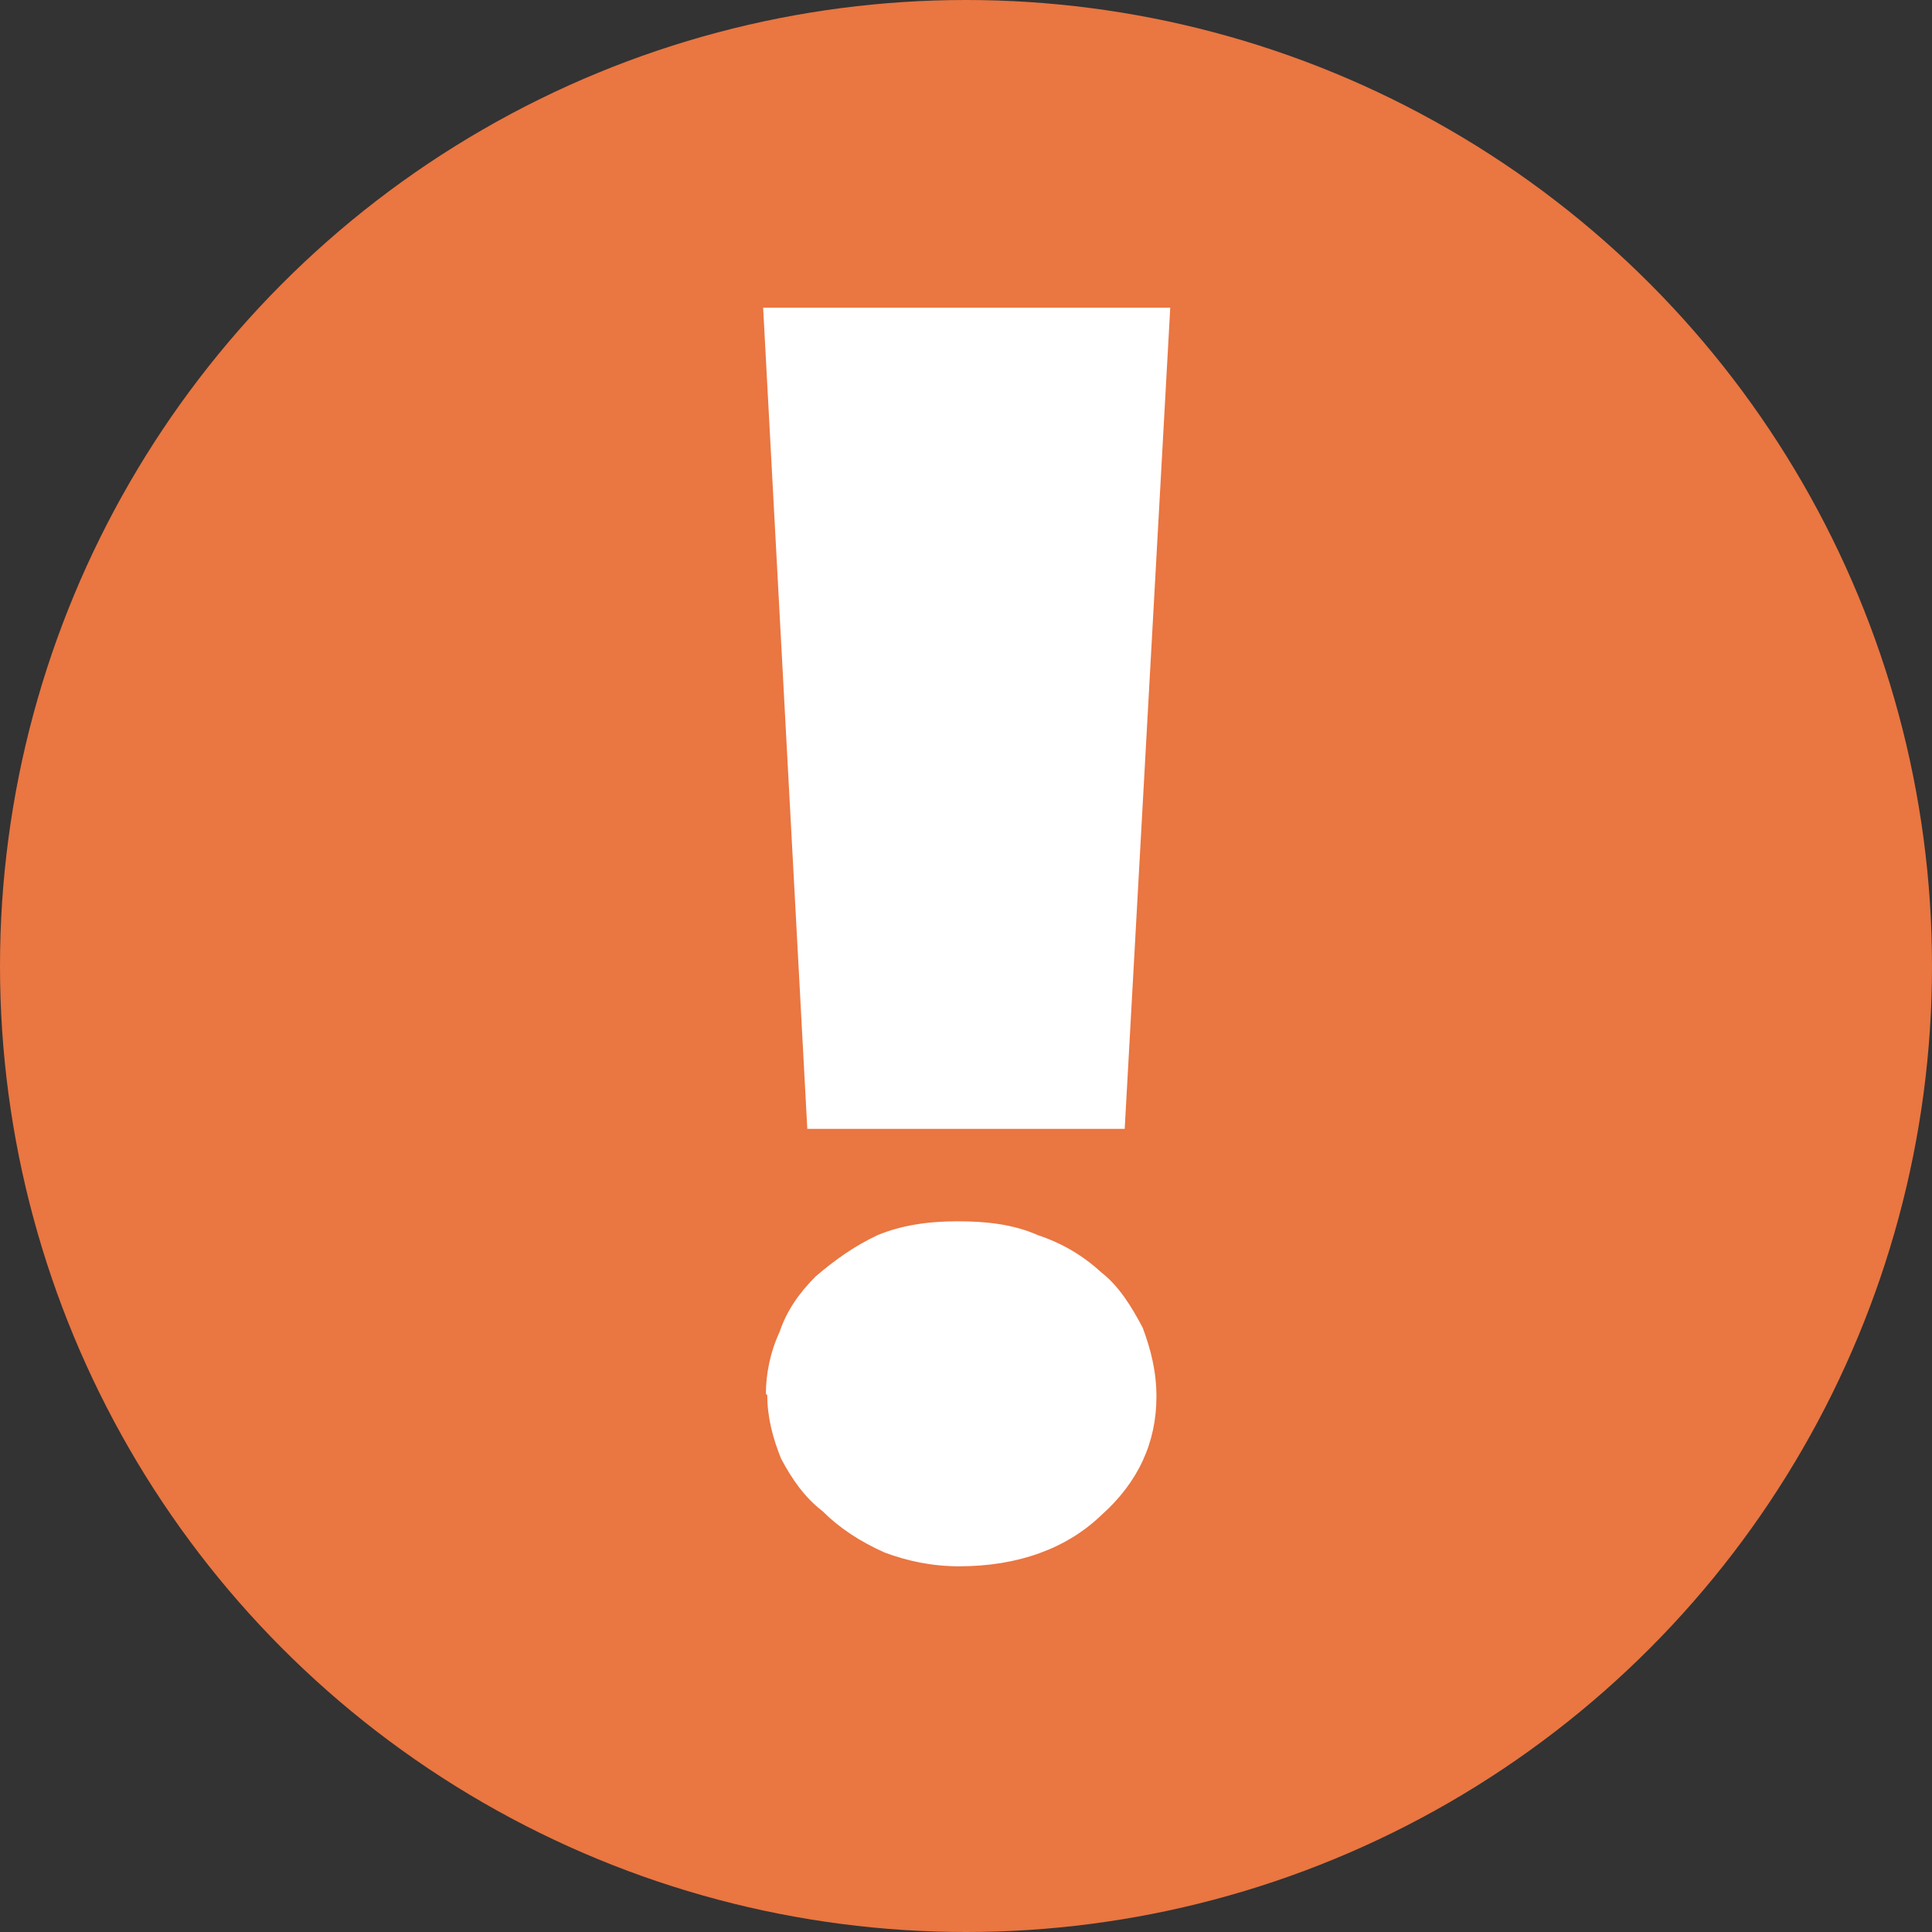 <svg xmlns="http://www.w3.org/2000/svg" width="14" height="14" viewBox="0 0 14 14"><rect x="0" y="0" width="14" height="14" fill="#333333" stroke="none"/><g fill="none" fill-rule="evenodd"><circle cx="7" cy="7" r="7" fill="#EA7641"/><path fill="#FFF" d="M5.55 10.1c0-.14.03-.3.1-.45.05-.15.14-.28.26-.4.14-.12.28-.22.45-.3.17-.07.36-.1.58-.1.2 0 .4.02.58.1.18.06.33.15.46.27.13.1.22.25.3.4.06.16.1.32.1.5 0 .33-.13.62-.4.86-.25.24-.6.37-1.03.37-.2 0-.38-.04-.54-.1-.18-.08-.33-.18-.45-.3-.13-.1-.22-.23-.3-.38-.06-.15-.1-.3-.1-.46zm2.93-7.87H5.53l.32 5.95h2.3l.33-5.95z"/></g></svg>